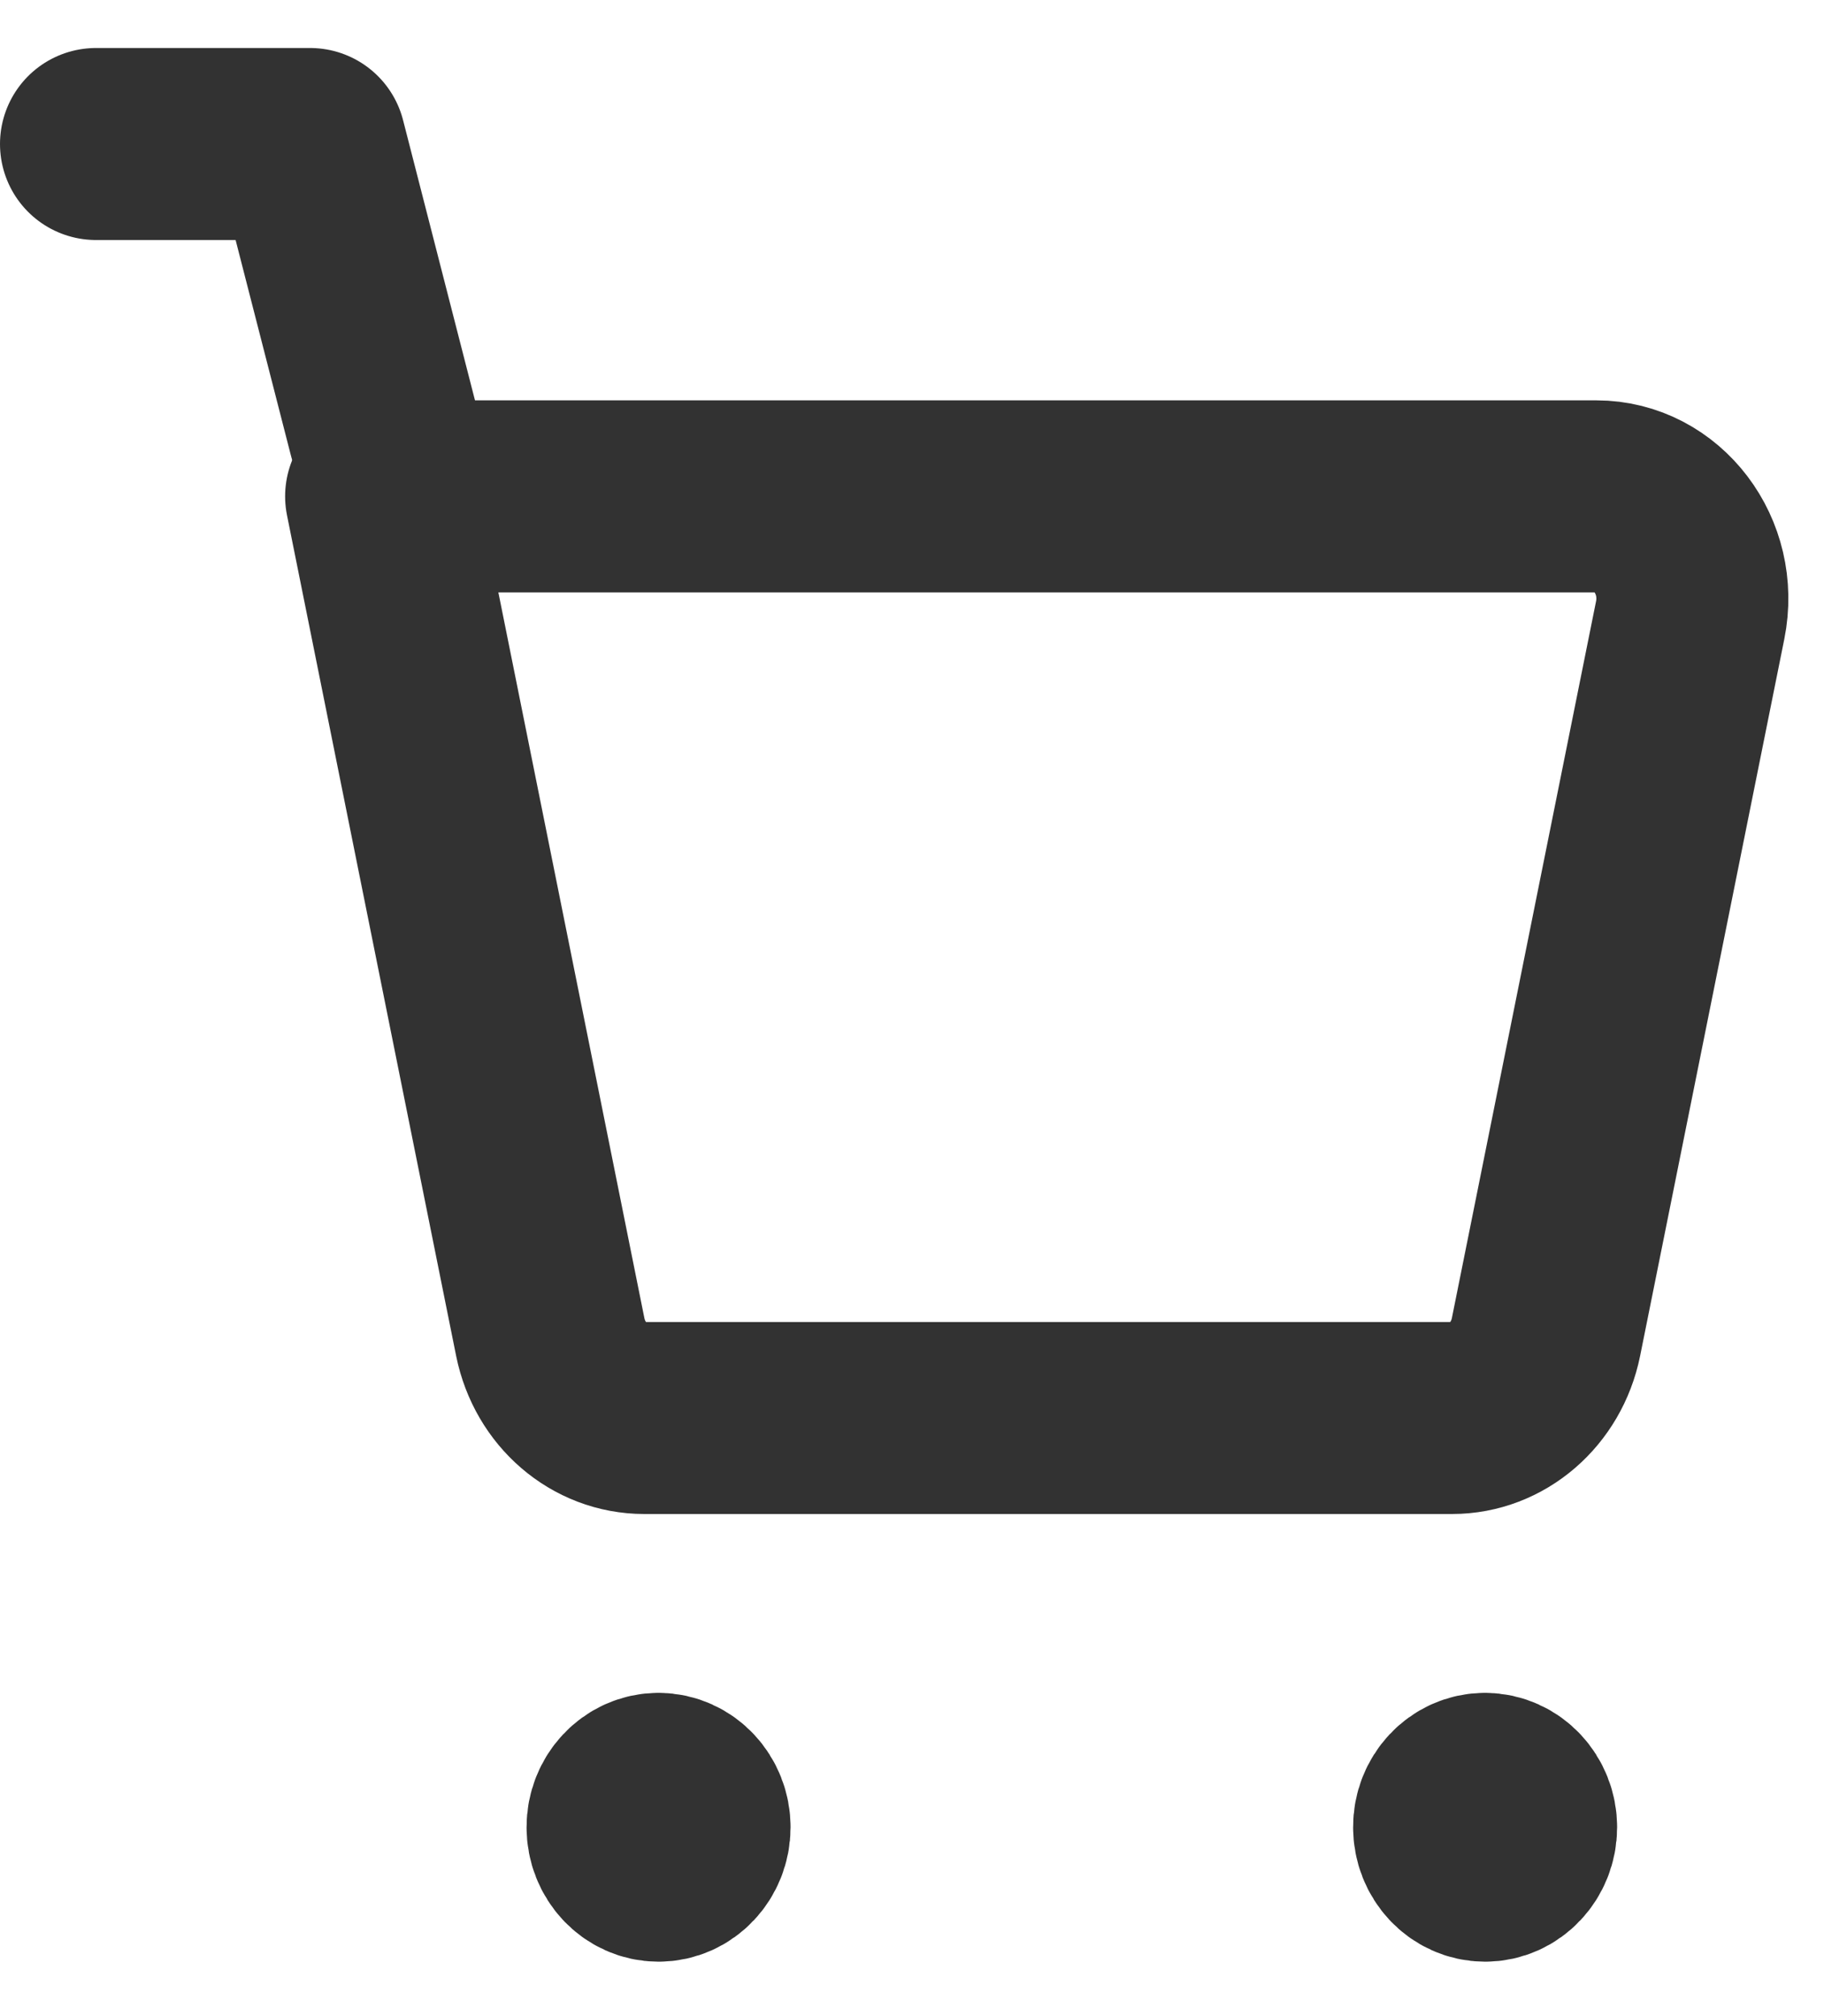 <svg xmlns="http://www.w3.org/2000/svg" width="19" height="21" viewBox="0 0 19 21"><g><g><path fill="none" stroke="#323232" stroke-linecap="round" stroke-linejoin="round" stroke-miterlimit="20" stroke-width="2" d="M4 4.5v0l-.77-3v0H1v0"/></g><g><path fill="none" stroke="#323232" stroke-linecap="round" stroke-linejoin="round" stroke-miterlimit="20" stroke-width="2" d="M5.732 13.927L3.97 5.17v0h12.658c.637 0 1.112.626.978 1.29l-1.502 7.467c-.1.492-.507.843-.978.843H6.711c-.472 0-.879-.35-.979-.843z"/></g><g><path fill="none" stroke="#323232" stroke-linecap="round" stroke-linejoin="round" stroke-miterlimit="20" stroke-width="2" d="M15.468 18.633c-.207 0-.375.18-.373.4 0 .221.168.4.375.4s.375-.179.375-.4c0-.22-.168-.4-.377-.4"/></g><g><path fill="none" stroke="#323232" stroke-linecap="round" stroke-linejoin="round" stroke-miterlimit="20" stroke-width="2" d="M6.859 18.633c-.207 0-.375.18-.374.4 0 .221.168.4.375.4s.375-.179.375-.4c0-.22-.168-.4-.376-.4"/></g></g></svg>